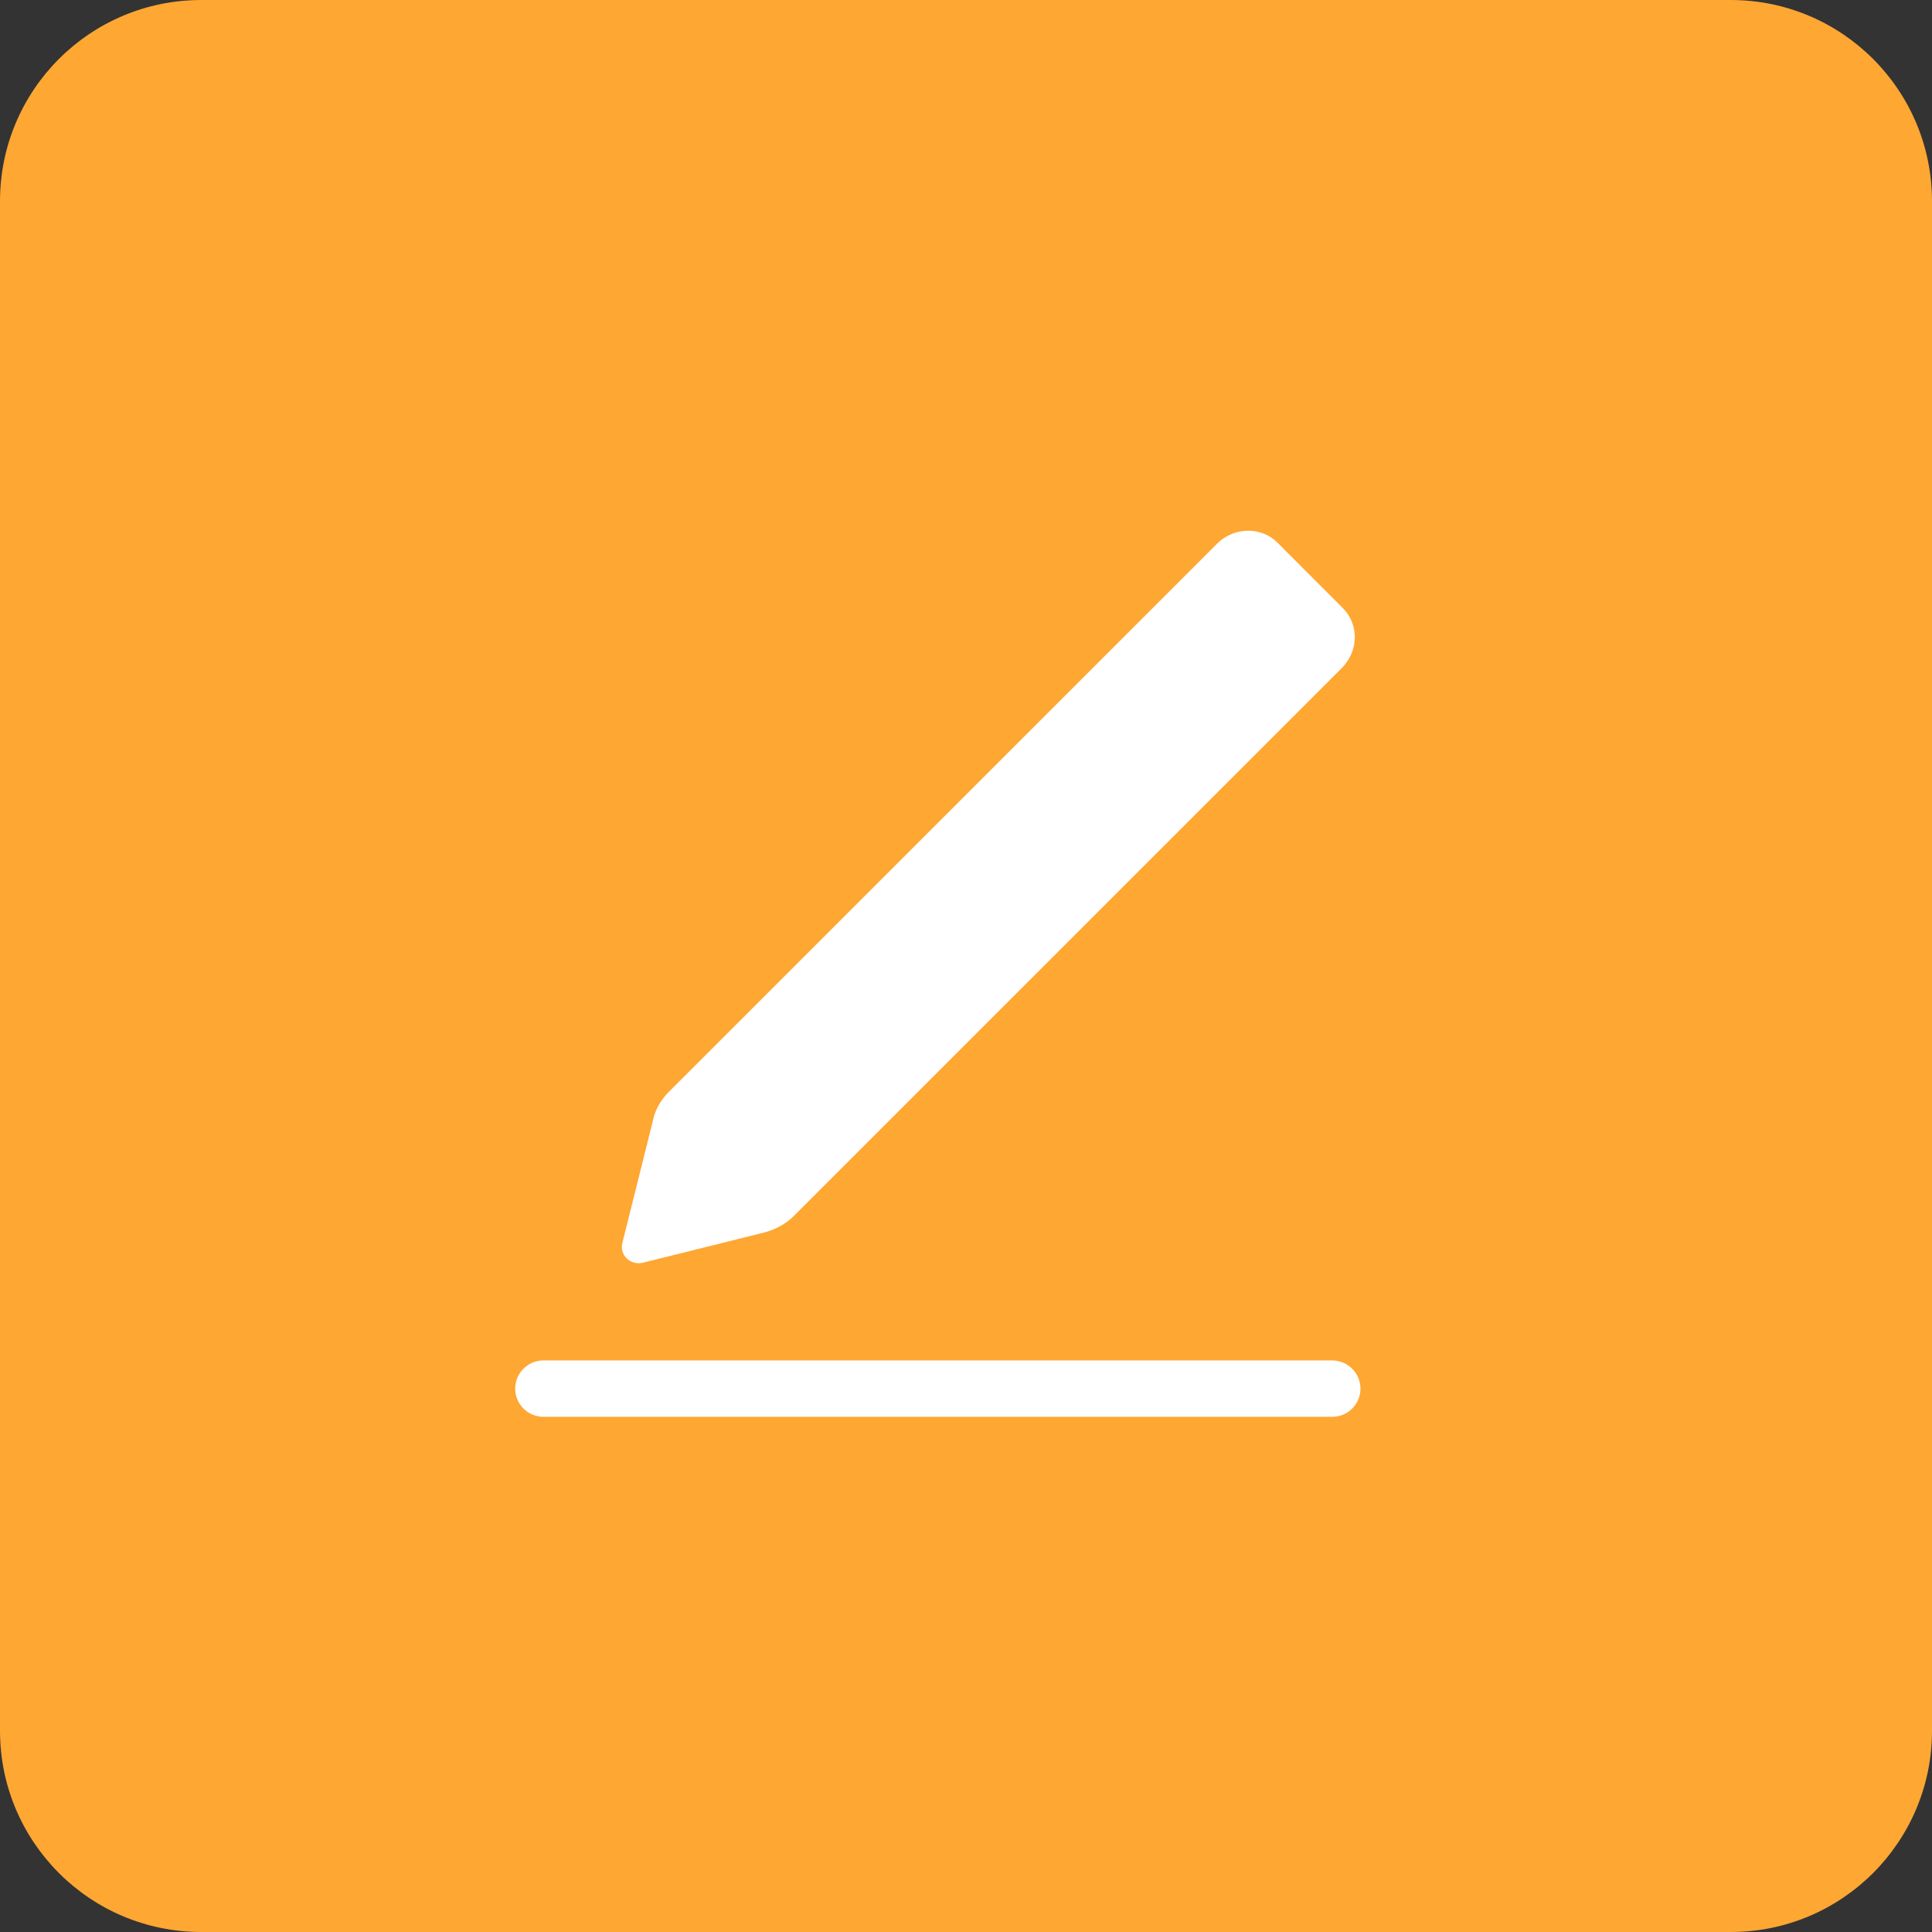 <svg width="24" height="24" viewBox="0 0 24 24" fill="none" xmlns="http://www.w3.org/2000/svg">
<rect x="0" y="0" width="24" height="24" fill="#333333" stroke="none"/>
<path d="M0 2.5C0 1.119 1.119 0 2.5 0H21.5C22.881 0 24 1.119 24 2.5V21.5C24 22.881 22.881 24 21.5 24H2.5C1.119 24 0 22.881 0 21.5V2.5Z" fill="#FFA733"/>
<path d="M15.12 6.753L8.312 13.56C8.213 13.659 8.138 13.782 8.111 13.92L7.731 15.442C7.696 15.588 7.823 15.716 7.977 15.688L9.499 15.309C9.629 15.274 9.76 15.206 9.859 15.107L16.667 8.3C16.882 8.085 16.881 7.753 16.682 7.555L15.865 6.737C15.667 6.539 15.326 6.546 15.12 6.753Z" fill="white"/>
<path d="M6.4 17.25C6.4 17.057 6.557 16.9 6.75 16.9H16.55C16.743 16.9 16.9 17.057 16.9 17.25C16.9 17.443 16.743 17.6 16.55 17.6H6.75C6.557 17.6 6.4 17.443 6.4 17.25Z" fill="white"/>
</svg>
